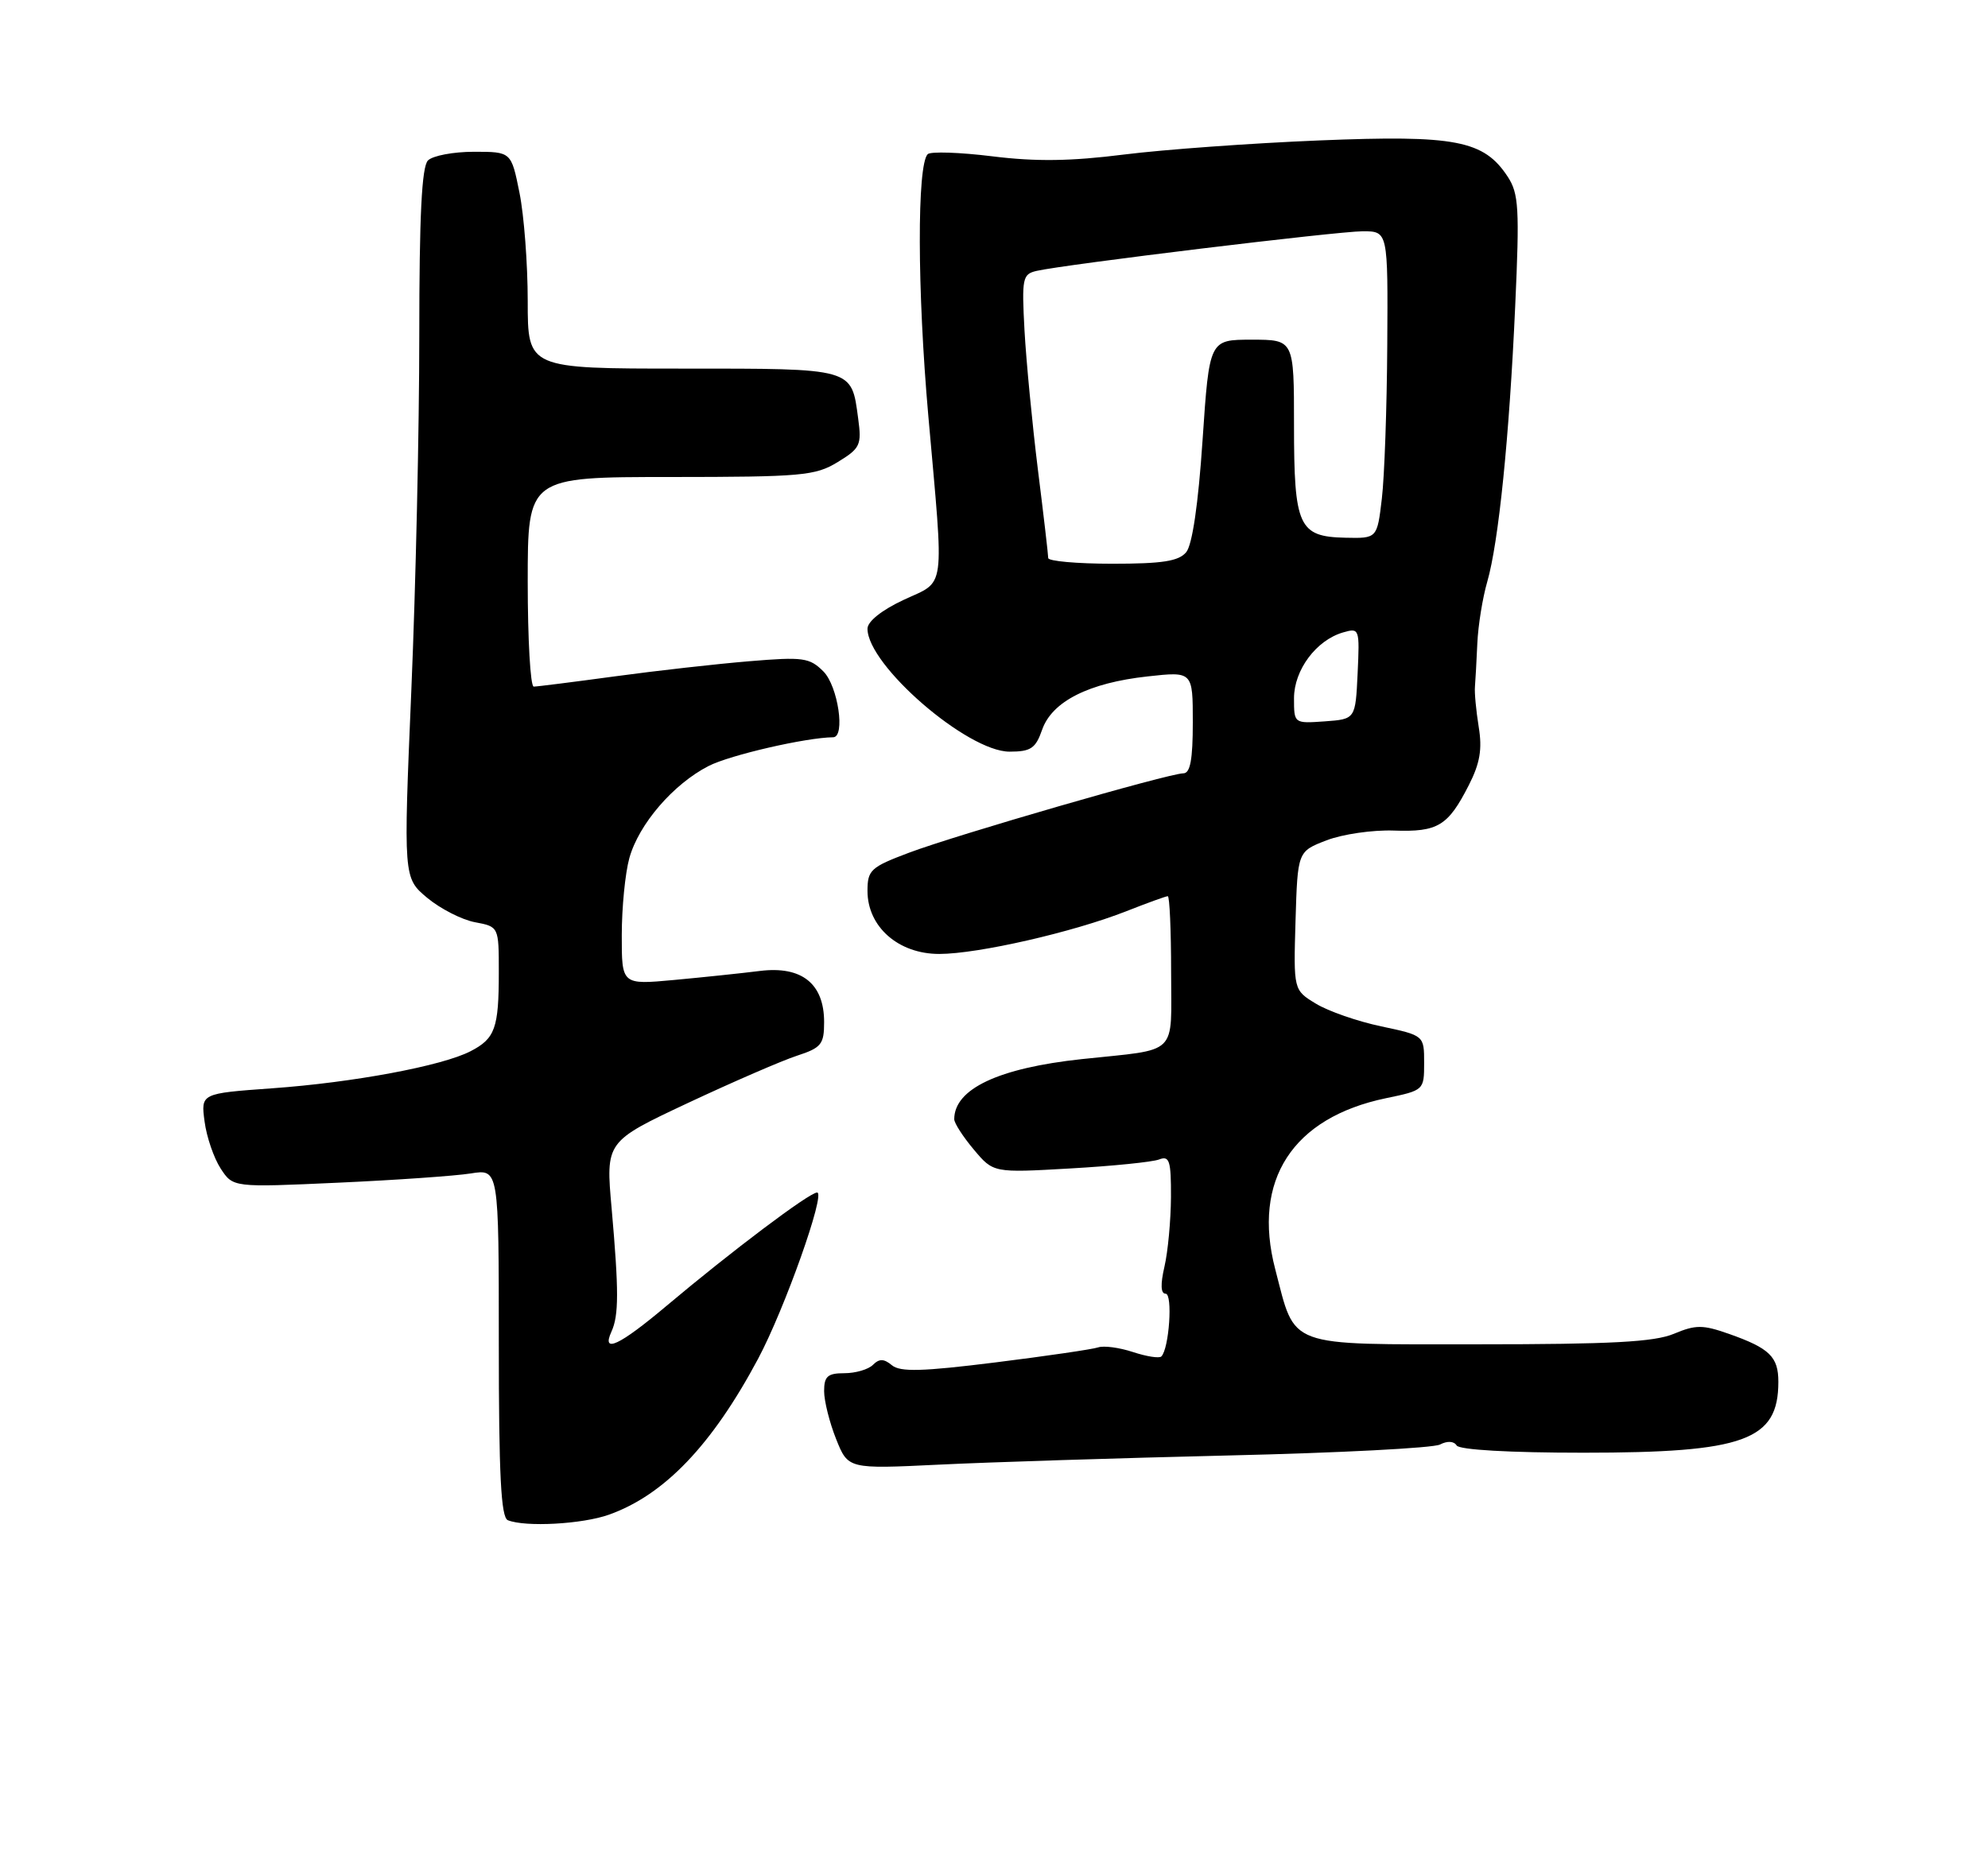 <?xml version="1.0" encoding="UTF-8" standalone="no"?>
<!DOCTYPE svg PUBLIC "-//W3C//DTD SVG 1.1//EN" "http://www.w3.org/Graphics/SVG/1.1/DTD/svg11.dtd" >
<svg xmlns="http://www.w3.org/2000/svg" xmlns:xlink="http://www.w3.org/1999/xlink" version="1.1" viewBox="0 0 275 256">
 <g >
 <path fill="currentColor"
d=" M 84.25 209.57 C 91.90 206.84 98.50 199.94 104.87 188.00 C 108.53 181.14 114.26 165.00 113.03 165.00 C 111.96 165.00 101.17 173.13 92.19 180.69 C 85.68 186.17 83.17 187.35 84.58 184.25 C 85.61 182.00 85.61 178.62 84.61 167.23 C 83.78 157.96 83.78 157.96 95.14 152.62 C 101.39 149.69 108.19 146.74 110.25 146.07 C 113.62 144.97 114.00 144.49 114.00 141.42 C 114.00 136.10 110.91 133.63 105.14 134.34 C 102.59 134.66 97.24 135.22 93.25 135.59 C 86.00 136.26 86.00 136.26 86.01 129.38 C 86.01 125.60 86.48 120.80 87.06 118.72 C 88.37 114.02 93.14 108.48 98.03 105.98 C 101.01 104.46 111.49 102.05 115.25 102.01 C 116.97 101.99 115.92 94.92 113.90 92.90 C 111.99 90.99 111.10 90.87 103.65 91.49 C 99.17 91.86 90.81 92.80 85.08 93.58 C 79.34 94.36 74.28 95.00 73.83 95.00 C 73.37 95.00 73.00 88.47 73.00 80.50 C 73.00 66.00 73.00 66.00 92.75 66.00 C 110.92 65.99 112.77 65.83 115.87 63.94 C 119.00 62.03 119.21 61.58 118.71 57.90 C 117.77 50.88 118.20 51.00 94.38 51.00 C 73.00 51.00 73.00 51.00 73.00 41.67 C 73.00 36.53 72.49 29.78 71.86 26.67 C 70.72 21.00 70.72 21.00 65.56 21.00 C 62.72 21.00 59.86 21.54 59.20 22.20 C 58.34 23.06 58.00 29.85 58.00 46.45 C 58.00 59.13 57.51 81.19 56.90 95.48 C 55.80 121.47 55.80 121.47 59.10 124.23 C 60.92 125.74 63.89 127.26 65.70 127.60 C 69.00 128.22 69.00 128.22 69.00 134.53 C 69.00 142.26 68.49 143.70 65.09 145.45 C 61.17 147.48 48.87 149.78 37.64 150.58 C 27.78 151.29 27.78 151.29 28.30 155.18 C 28.58 157.32 29.59 160.25 30.53 161.69 C 32.24 164.30 32.24 164.30 46.76 163.64 C 54.74 163.28 63.01 162.70 65.13 162.36 C 69.00 161.74 69.00 161.74 69.00 185.79 C 69.00 204.09 69.30 209.95 70.25 210.34 C 72.69 211.32 80.55 210.89 84.25 209.57 Z  M 170.00 201.38 C 185.12 201.03 198.26 200.35 199.19 199.87 C 200.21 199.34 201.12 199.39 201.50 200.00 C 201.87 200.60 208.81 201.00 219.04 201.00 C 241.34 201.00 246.00 199.30 246.00 191.19 C 246.00 187.72 244.78 186.54 239.17 184.56 C 235.53 183.28 234.58 183.28 231.54 184.55 C 228.84 185.68 222.85 186.00 204.56 186.00 C 177.64 186.00 179.27 186.60 176.40 175.60 C 173.19 163.30 178.80 154.64 191.72 151.95 C 196.97 150.86 197.00 150.84 197.00 147.07 C 197.00 143.27 197.00 143.27 191.06 142.01 C 187.79 141.32 183.73 139.91 182.03 138.87 C 178.93 136.99 178.93 136.99 179.21 127.40 C 179.50 117.81 179.50 117.81 183.50 116.27 C 185.70 115.42 189.90 114.81 192.83 114.92 C 198.91 115.13 200.30 114.29 203.18 108.64 C 204.72 105.62 205.06 103.67 204.55 100.58 C 204.19 98.33 203.95 95.83 204.03 95.00 C 204.10 94.17 204.25 91.47 204.36 89.00 C 204.47 86.53 205.09 82.70 205.73 80.50 C 207.30 75.06 208.78 60.57 209.60 42.30 C 210.21 28.85 210.09 26.79 208.57 24.46 C 205.26 19.41 201.36 18.66 182.50 19.43 C 173.15 19.81 161.00 20.69 155.50 21.38 C 148.15 22.31 143.32 22.38 137.28 21.63 C 132.75 21.07 128.73 20.94 128.33 21.33 C 126.84 22.83 126.88 40.15 128.41 57.49 C 130.61 82.34 130.89 80.24 125.00 83.00 C 121.96 84.42 120.00 85.99 120.00 86.99 C 120.00 92.04 133.82 104.00 139.65 104.00 C 142.60 104.00 143.26 103.55 144.16 100.96 C 145.53 97.05 150.62 94.48 158.75 93.59 C 165.00 92.90 165.00 92.90 165.00 99.95 C 165.00 105.10 164.65 107.00 163.69 107.00 C 161.71 107.00 132.31 115.51 125.75 117.98 C 120.44 119.98 120.00 120.38 120.00 123.27 C 120.00 128.24 124.28 132.00 129.94 131.99 C 135.31 131.98 148.45 128.98 155.85 126.06 C 158.72 124.93 161.28 124.00 161.54 124.00 C 161.79 124.00 162.00 128.70 162.00 134.45 C 162.00 146.28 163.22 145.09 149.65 146.54 C 138.12 147.78 132.00 150.66 132.00 154.86 C 132.00 155.40 133.22 157.29 134.71 159.06 C 137.41 162.28 137.41 162.28 148.04 161.67 C 153.88 161.34 159.41 160.78 160.33 160.43 C 161.77 159.87 162.00 160.58 161.98 165.64 C 161.96 168.86 161.56 173.19 161.08 175.25 C 160.51 177.71 160.56 179.00 161.24 179.00 C 162.25 179.00 161.73 186.60 160.65 187.68 C 160.37 187.97 158.60 187.69 156.72 187.07 C 154.84 186.45 152.67 186.16 151.90 186.43 C 151.13 186.69 144.73 187.63 137.67 188.51 C 127.57 189.77 124.53 189.85 123.38 188.90 C 122.27 187.98 121.63 187.97 120.76 188.84 C 120.12 189.48 118.34 190.00 116.80 190.00 C 114.49 190.00 114.00 190.43 114.00 192.48 C 114.00 193.84 114.75 196.83 115.66 199.11 C 117.32 203.26 117.32 203.26 129.91 202.65 C 136.84 202.31 154.88 201.74 170.00 201.38 Z  M 179.00 96.61 C 179.00 92.70 182.08 88.57 185.80 87.50 C 188.05 86.85 188.09 86.98 187.80 93.17 C 187.50 99.50 187.50 99.50 183.25 99.81 C 179.00 100.11 179.00 100.11 179.00 96.61 Z  M 145.00 77.21 C 145.00 76.77 144.36 71.26 143.57 64.96 C 142.79 58.66 141.96 50.00 141.72 45.73 C 141.33 38.48 141.44 37.93 143.40 37.48 C 147.34 36.58 185.01 32.00 188.51 32.00 C 192.00 32.00 192.00 32.00 191.90 47.75 C 191.85 56.41 191.51 65.97 191.15 69.00 C 190.50 74.50 190.50 74.50 186.10 74.40 C 179.64 74.26 179.00 72.86 179.00 58.81 C 179.00 47.00 179.00 47.00 173.14 47.00 C 167.29 47.00 167.29 47.00 166.35 60.90 C 165.76 69.74 164.93 75.38 164.09 76.40 C 163.05 77.65 160.80 78.00 153.88 78.00 C 148.99 78.00 145.00 77.64 145.00 77.21 Z "/>
</g>
</svg>